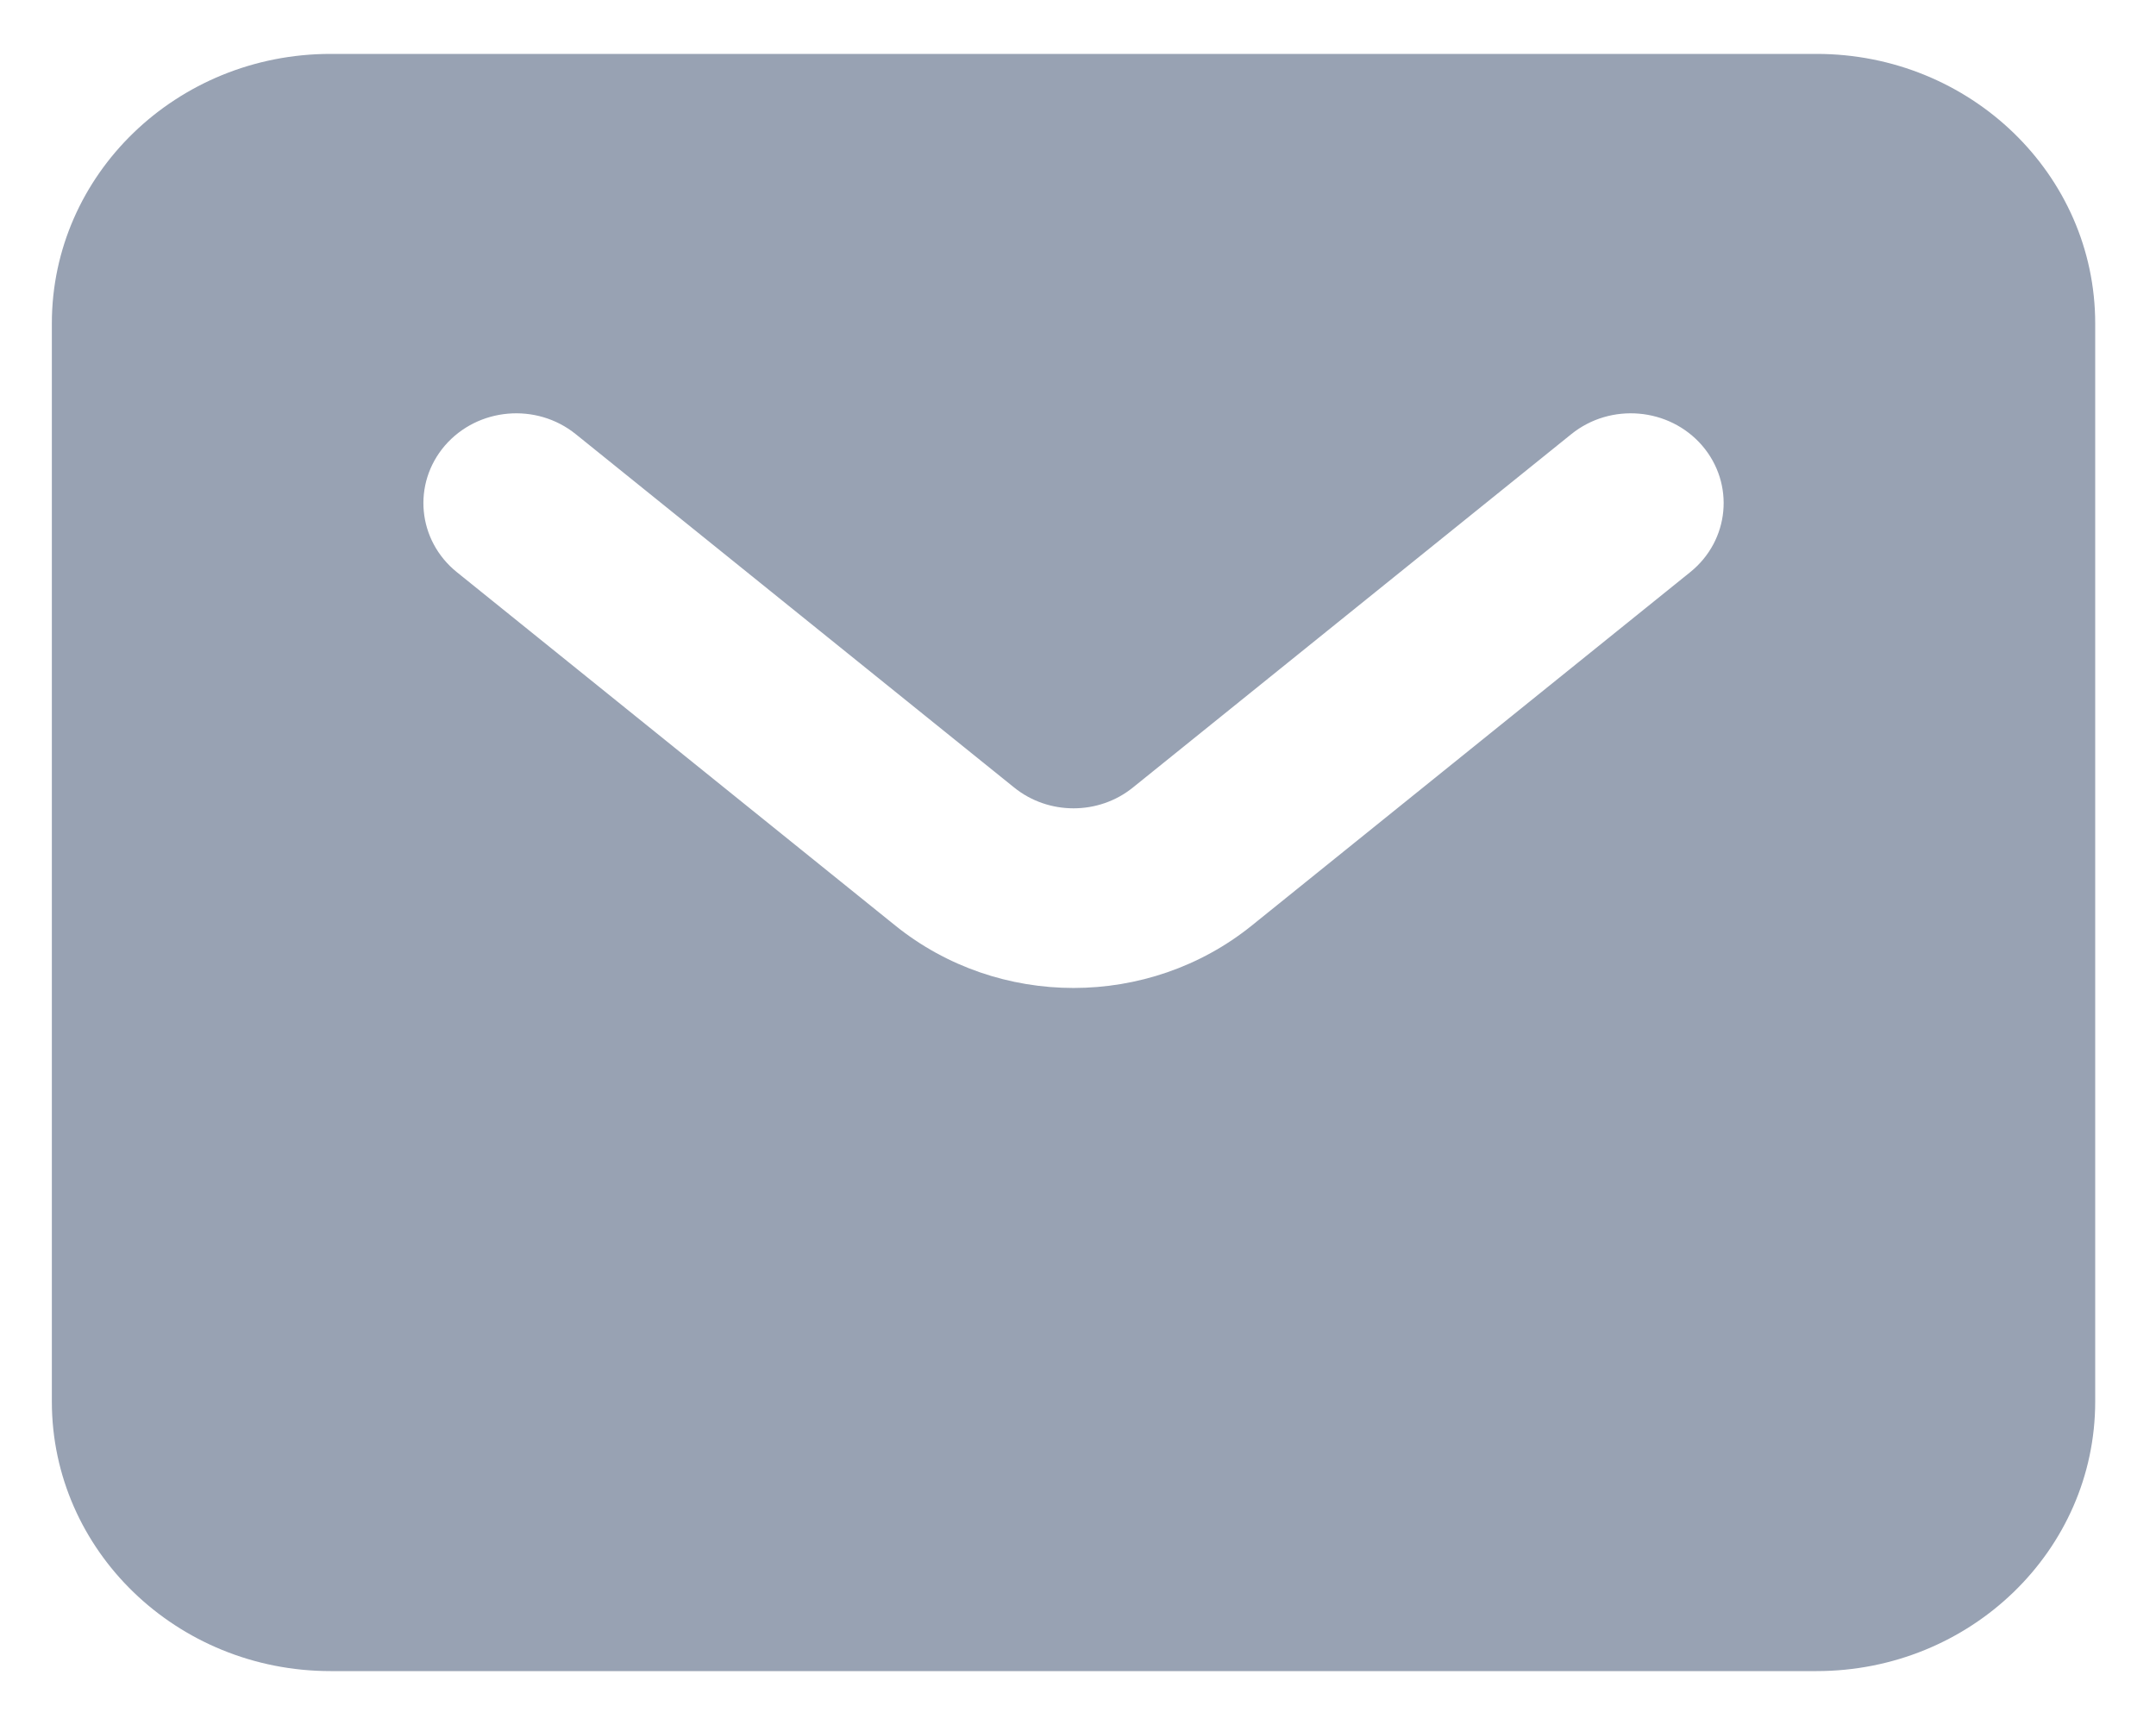 <svg width="20" height="16" viewBox="0 0 20 16" fill="none" xmlns="http://www.w3.org/2000/svg">
<path fill-rule="evenodd" clip-rule="evenodd" d="M3.066 0.5C1.639 0.5 0.481 1.619 0.481 3V13C0.481 14.381 1.639 15.5 3.066 15.5H16.851C18.278 15.5 19.436 14.381 19.436 13V3C19.436 1.619 18.278 0.5 16.851 0.5H3.066ZM5.341 4.027C4.975 3.732 4.432 3.78 4.127 4.133C3.823 4.487 3.872 5.012 4.238 5.307L8.304 8.584C9.262 9.357 10.655 9.357 11.613 8.584L15.679 5.307C16.045 5.012 16.094 4.487 15.79 4.133C15.485 3.78 14.942 3.732 14.576 4.027L10.51 7.304C10.191 7.562 9.726 7.562 9.407 7.304L5.341 4.027Z" fill="#98A2B3"/>
</svg>

